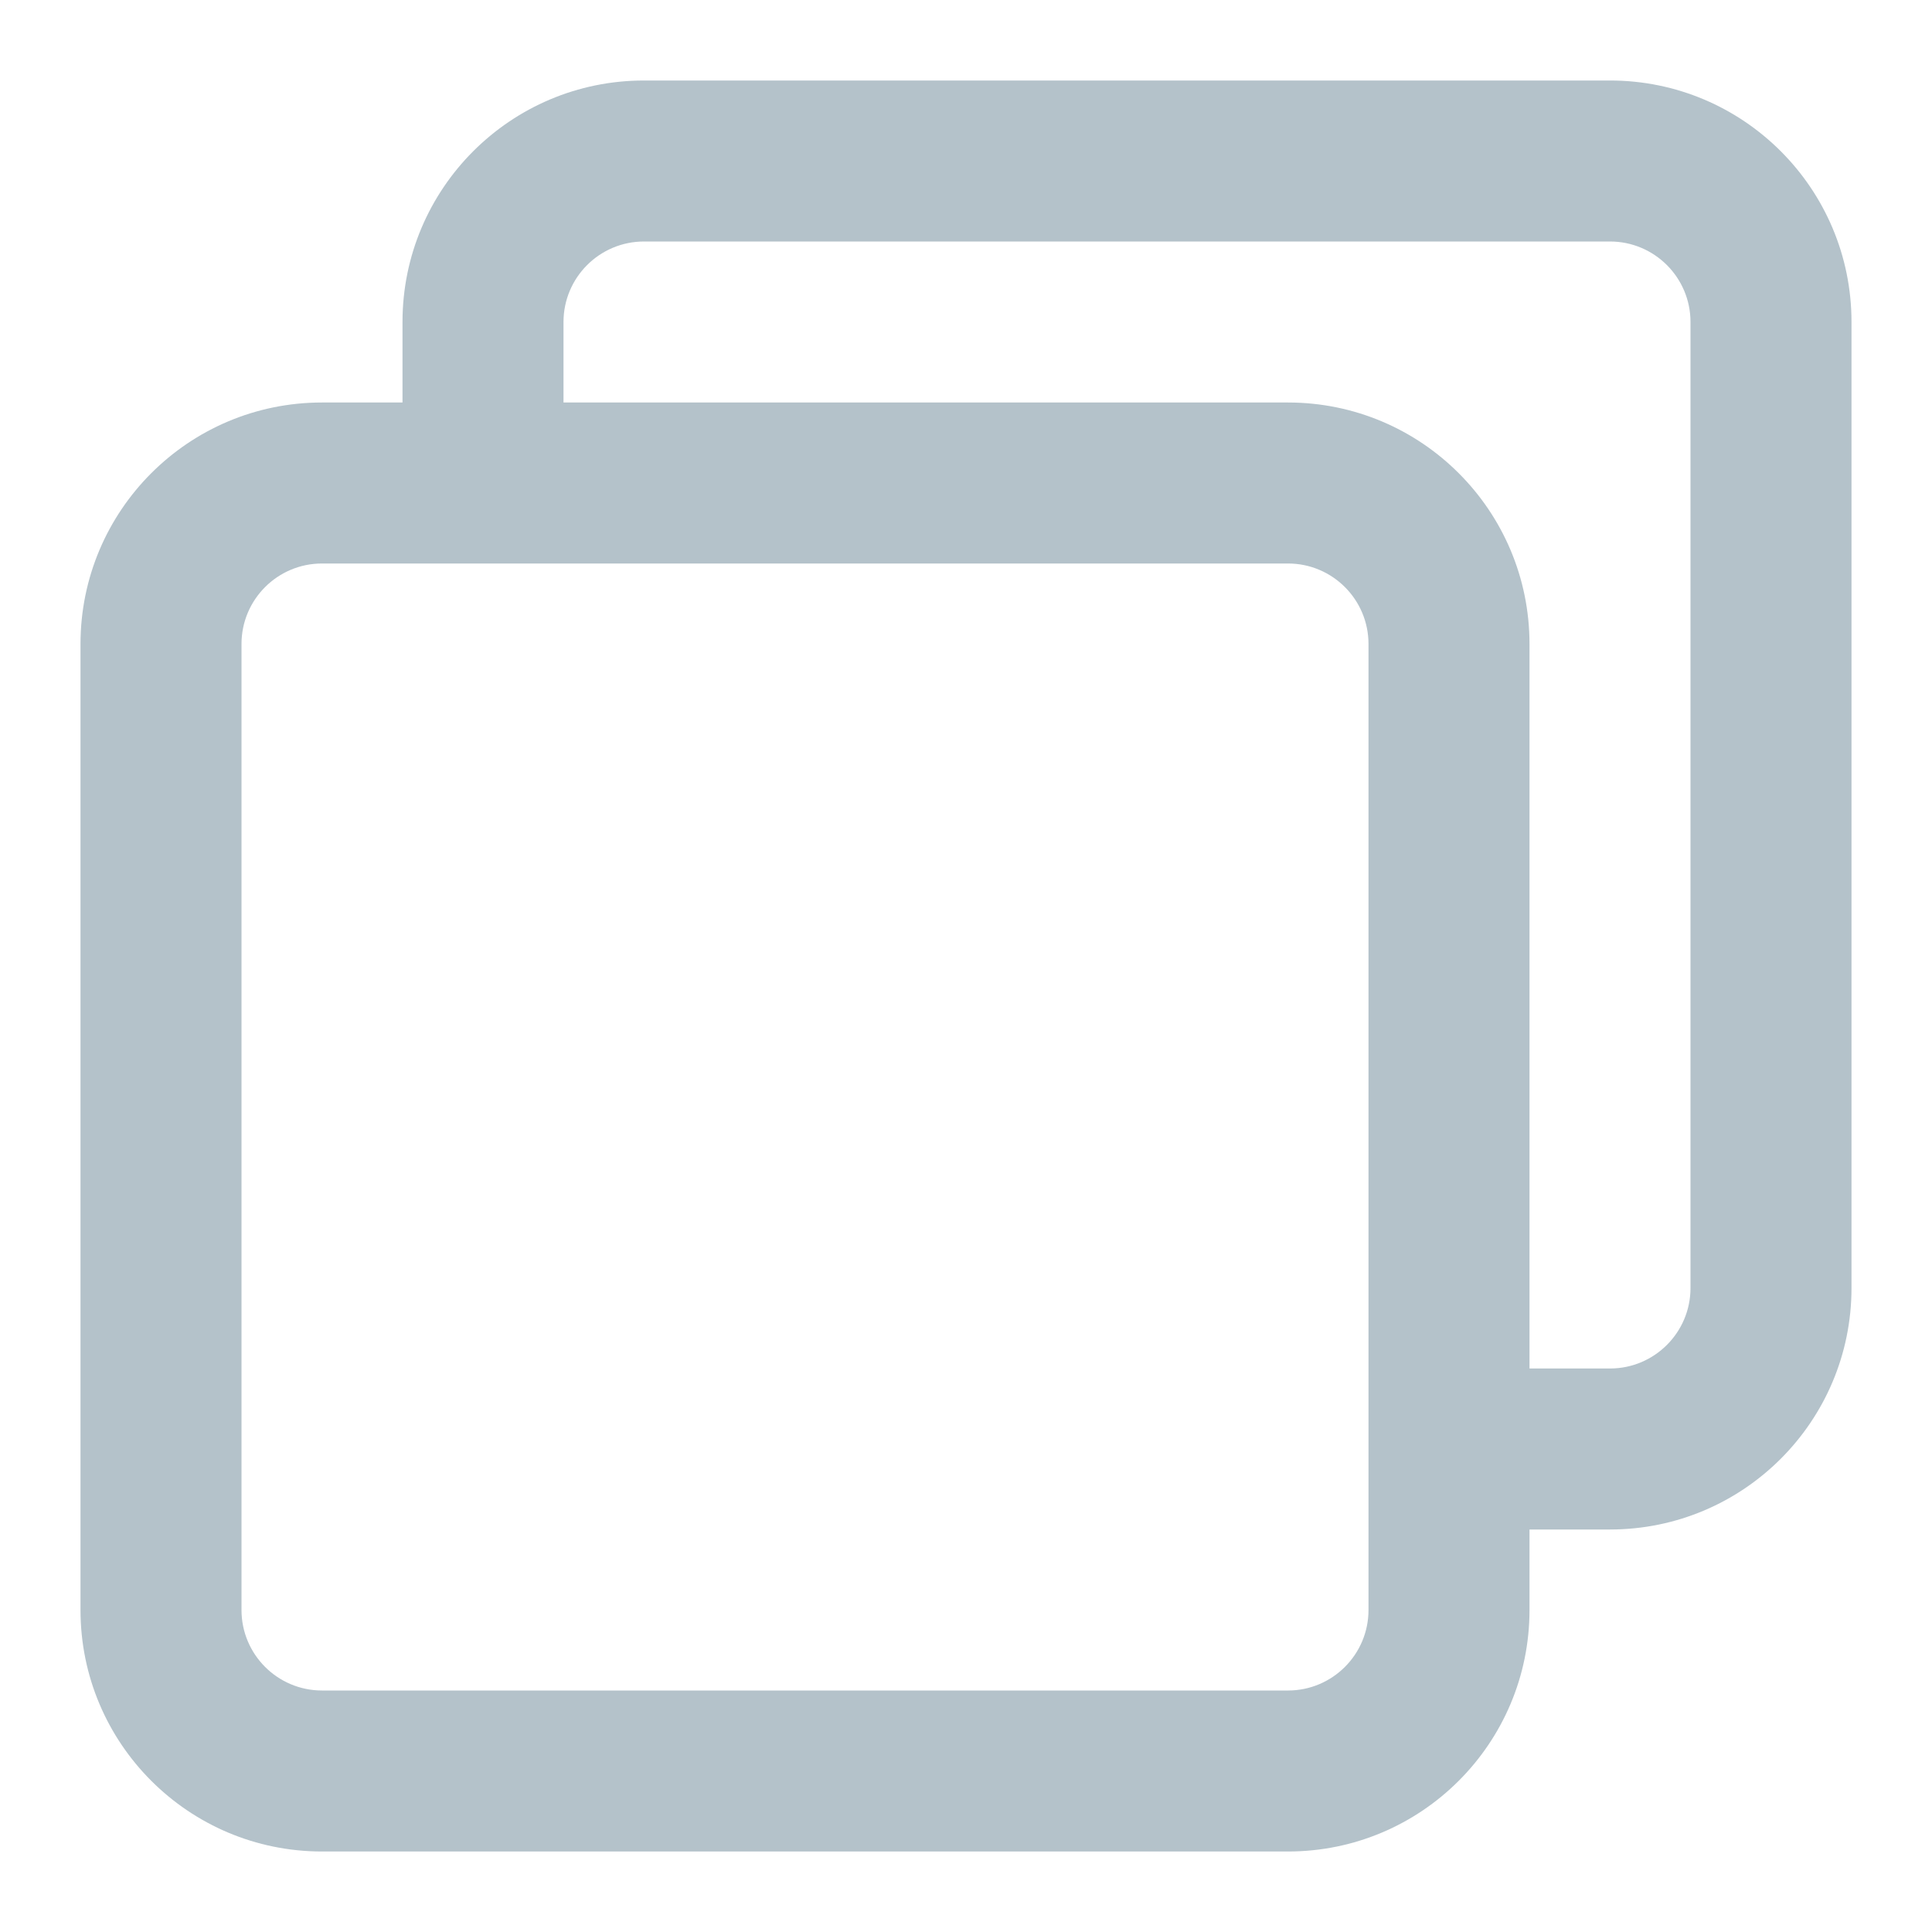 <svg width="256px" height="256px" viewBox="0 0 24 24" fill="none" xmlns="http://www.w3.org/2000/svg">

<g stroke-width="0"/>

<g stroke-linecap="round" stroke-linejoin="round"/>

<g> <path fill-rule="evenodd" clip-rule="evenodd" d="M23 4C23 2.343 21.657 1 20 1H8C6.343 1 5 2.343 5 4V5H4C2.343 5 1 6.343 1 8V20C1 21.657 2.343 23 4 23H16C17.657 23 19 21.657 19 20V19H20C21.657 19 23 17.657 23 16V4ZM19 17H20C20.552 17 21 16.552 21 16V4C21 3.448 20.552 3 20 3H8C7.448 3 7 3.448 7 4V5H16C17.657 5 19 6.343 19 8V17ZM16 7C16.552 7 17 7.448 17 8V20C17 20.552 16.552 21 16 21H4C3.448 21 3 20.552 3 20V8C3 7.448 3.448 7 4 7H16Z" fill="#b4c2ca"/> </g>

</svg>